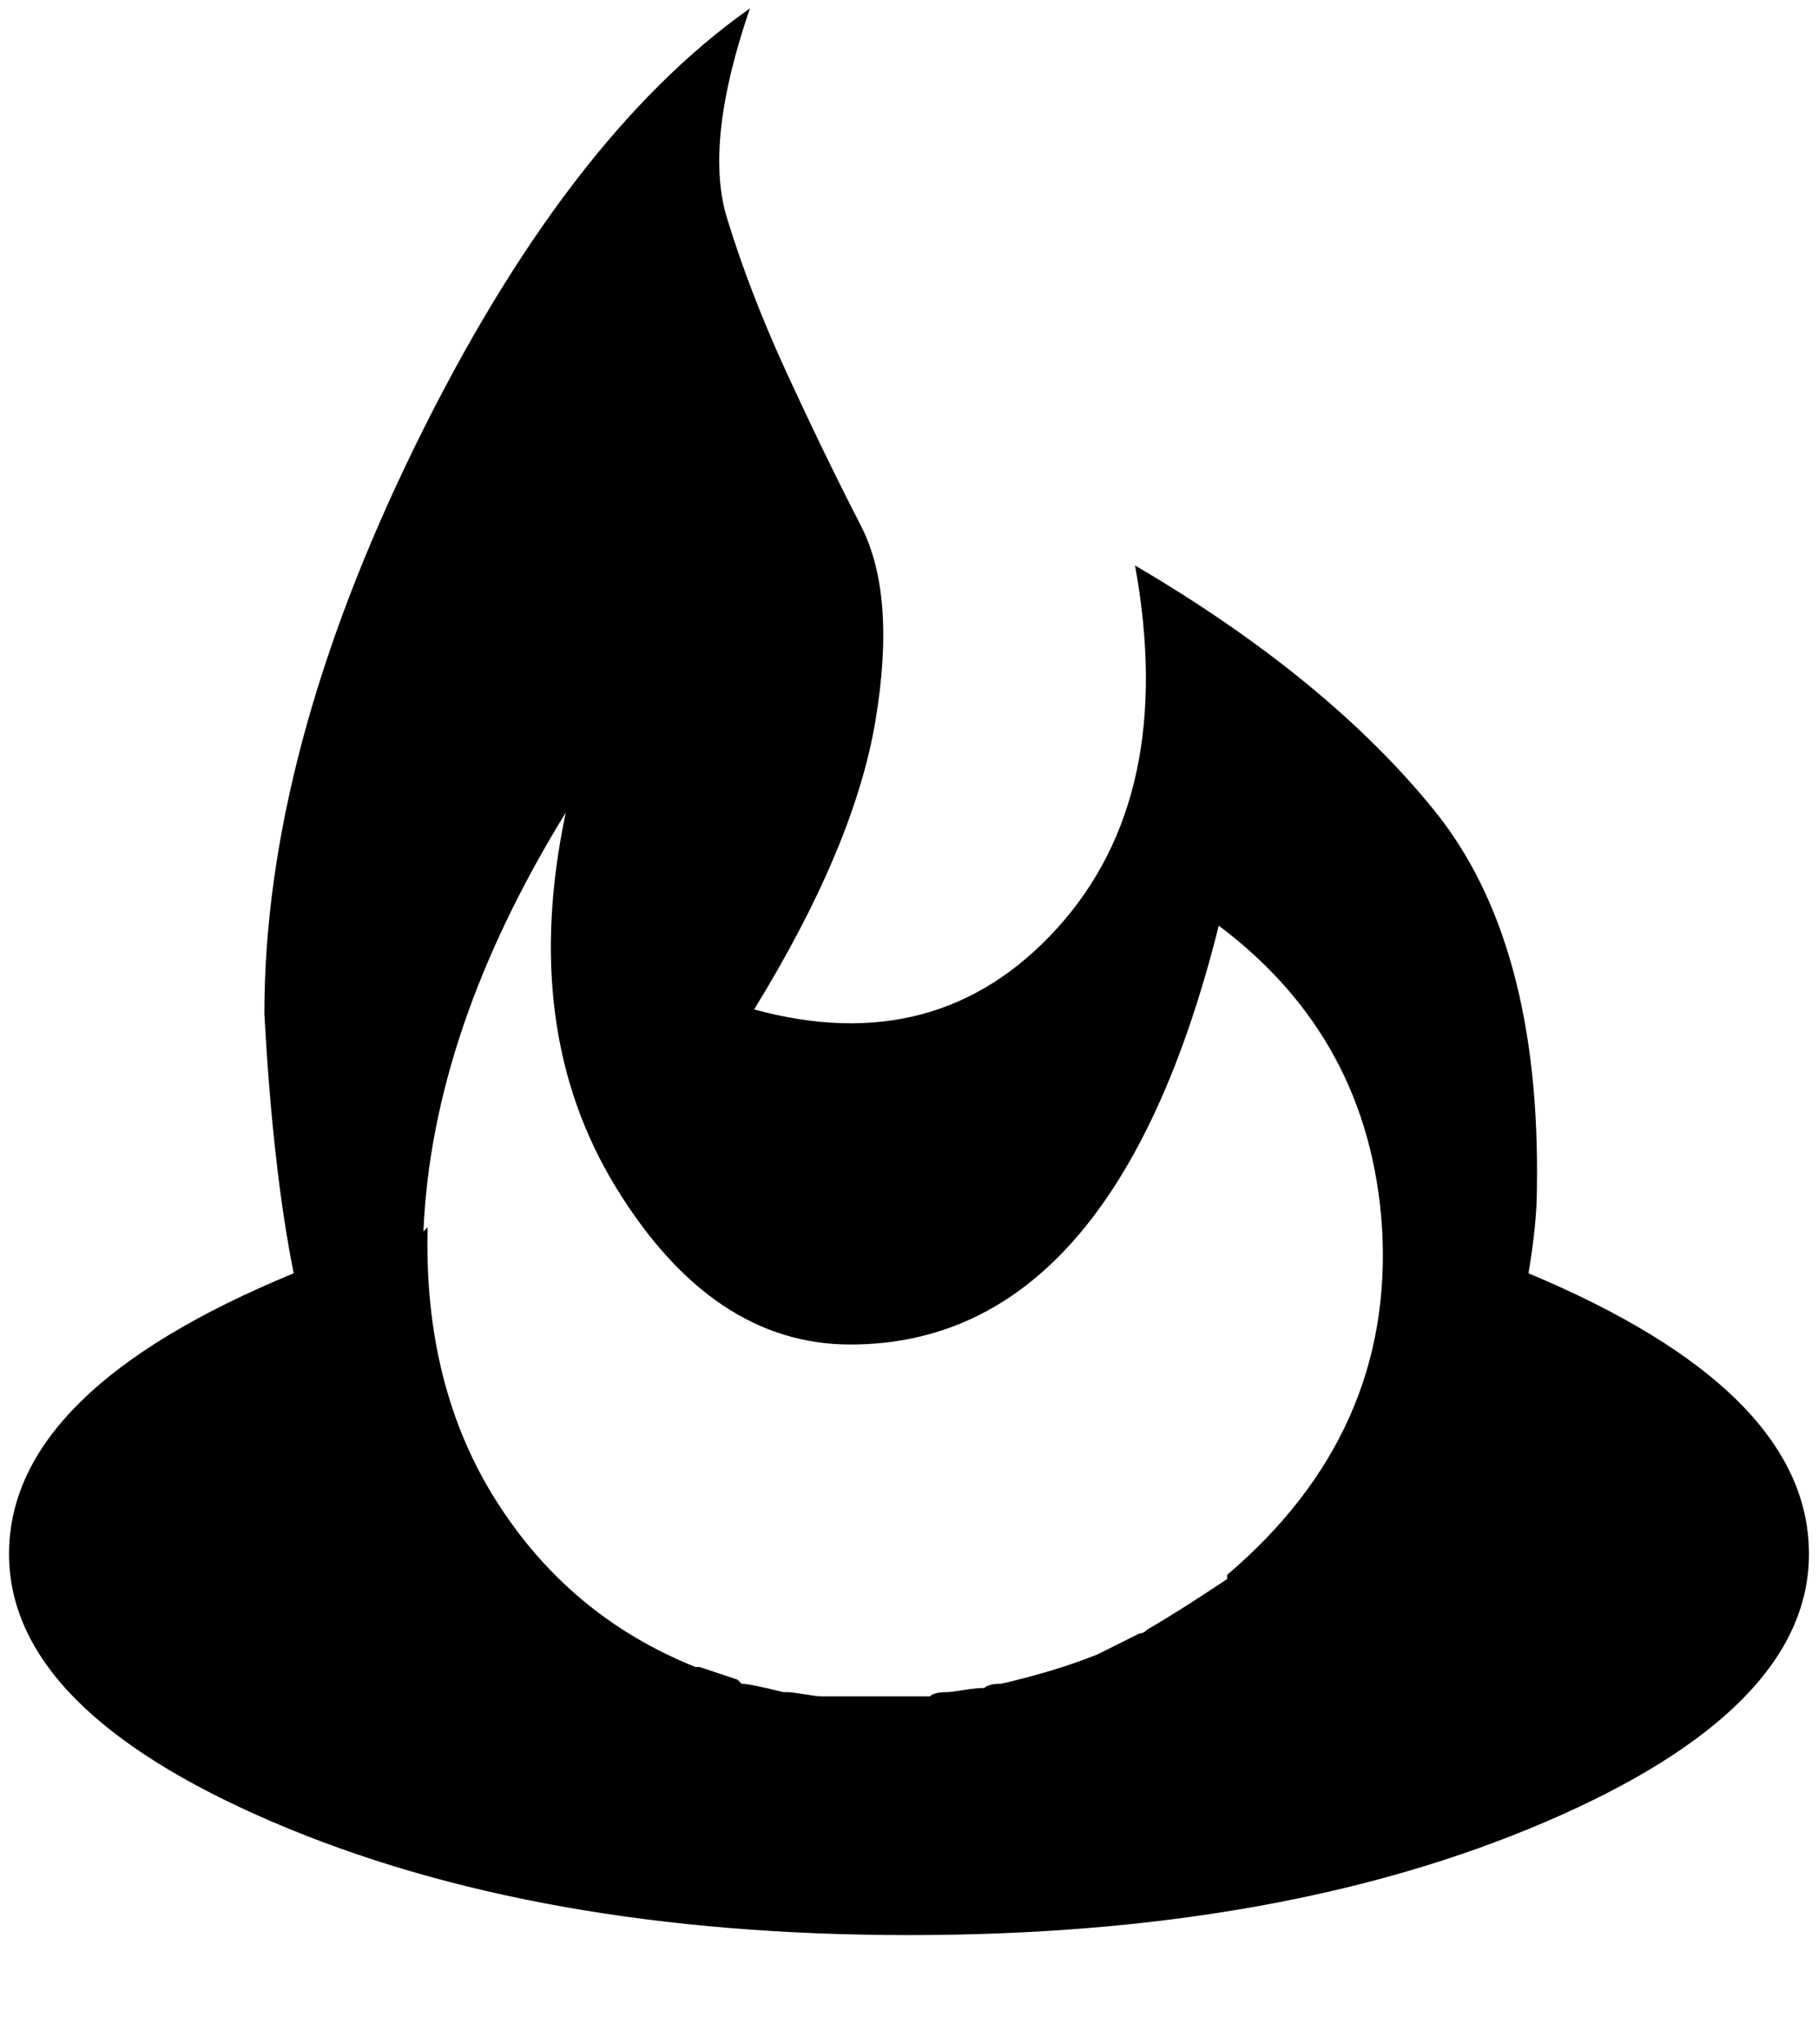 <svg xmlns="http://www.w3.org/2000/svg" width="0.89em" height="1em" viewBox="0 0 432 488"><path fill="currentColor" d="M364 304q2-12 2-20q1-59-24.5-90.5T270 135q10 55-18.5 86.5T179 241q24-39 29-69t-3.5-46.5t-17.5-36T172.5 52T178 2q-44 31-80 104.5T62 242q2 37 7 62q-68 28-68 67q0 37 63 64t152 27t152-27t63-64q0-39-67-67M134 194q-11 52 12 89.5t56 37.5q63 0 88-100q36 27 39 72q3 49-37 83v1q-12 8-19 12q-1 1-2 1l-8 4l-2 1q-10 4-23 7q-3 0-4 1q-2 0-5 .5t-4 .5q-3 0-4 1h-26q-1 0-4-.5t-4-.5h-1q-8-2-10-2l-1-1l-9-3h-1q-30-12-47.5-39.5T101 293l-1 1q2-48 34-100"/></svg>